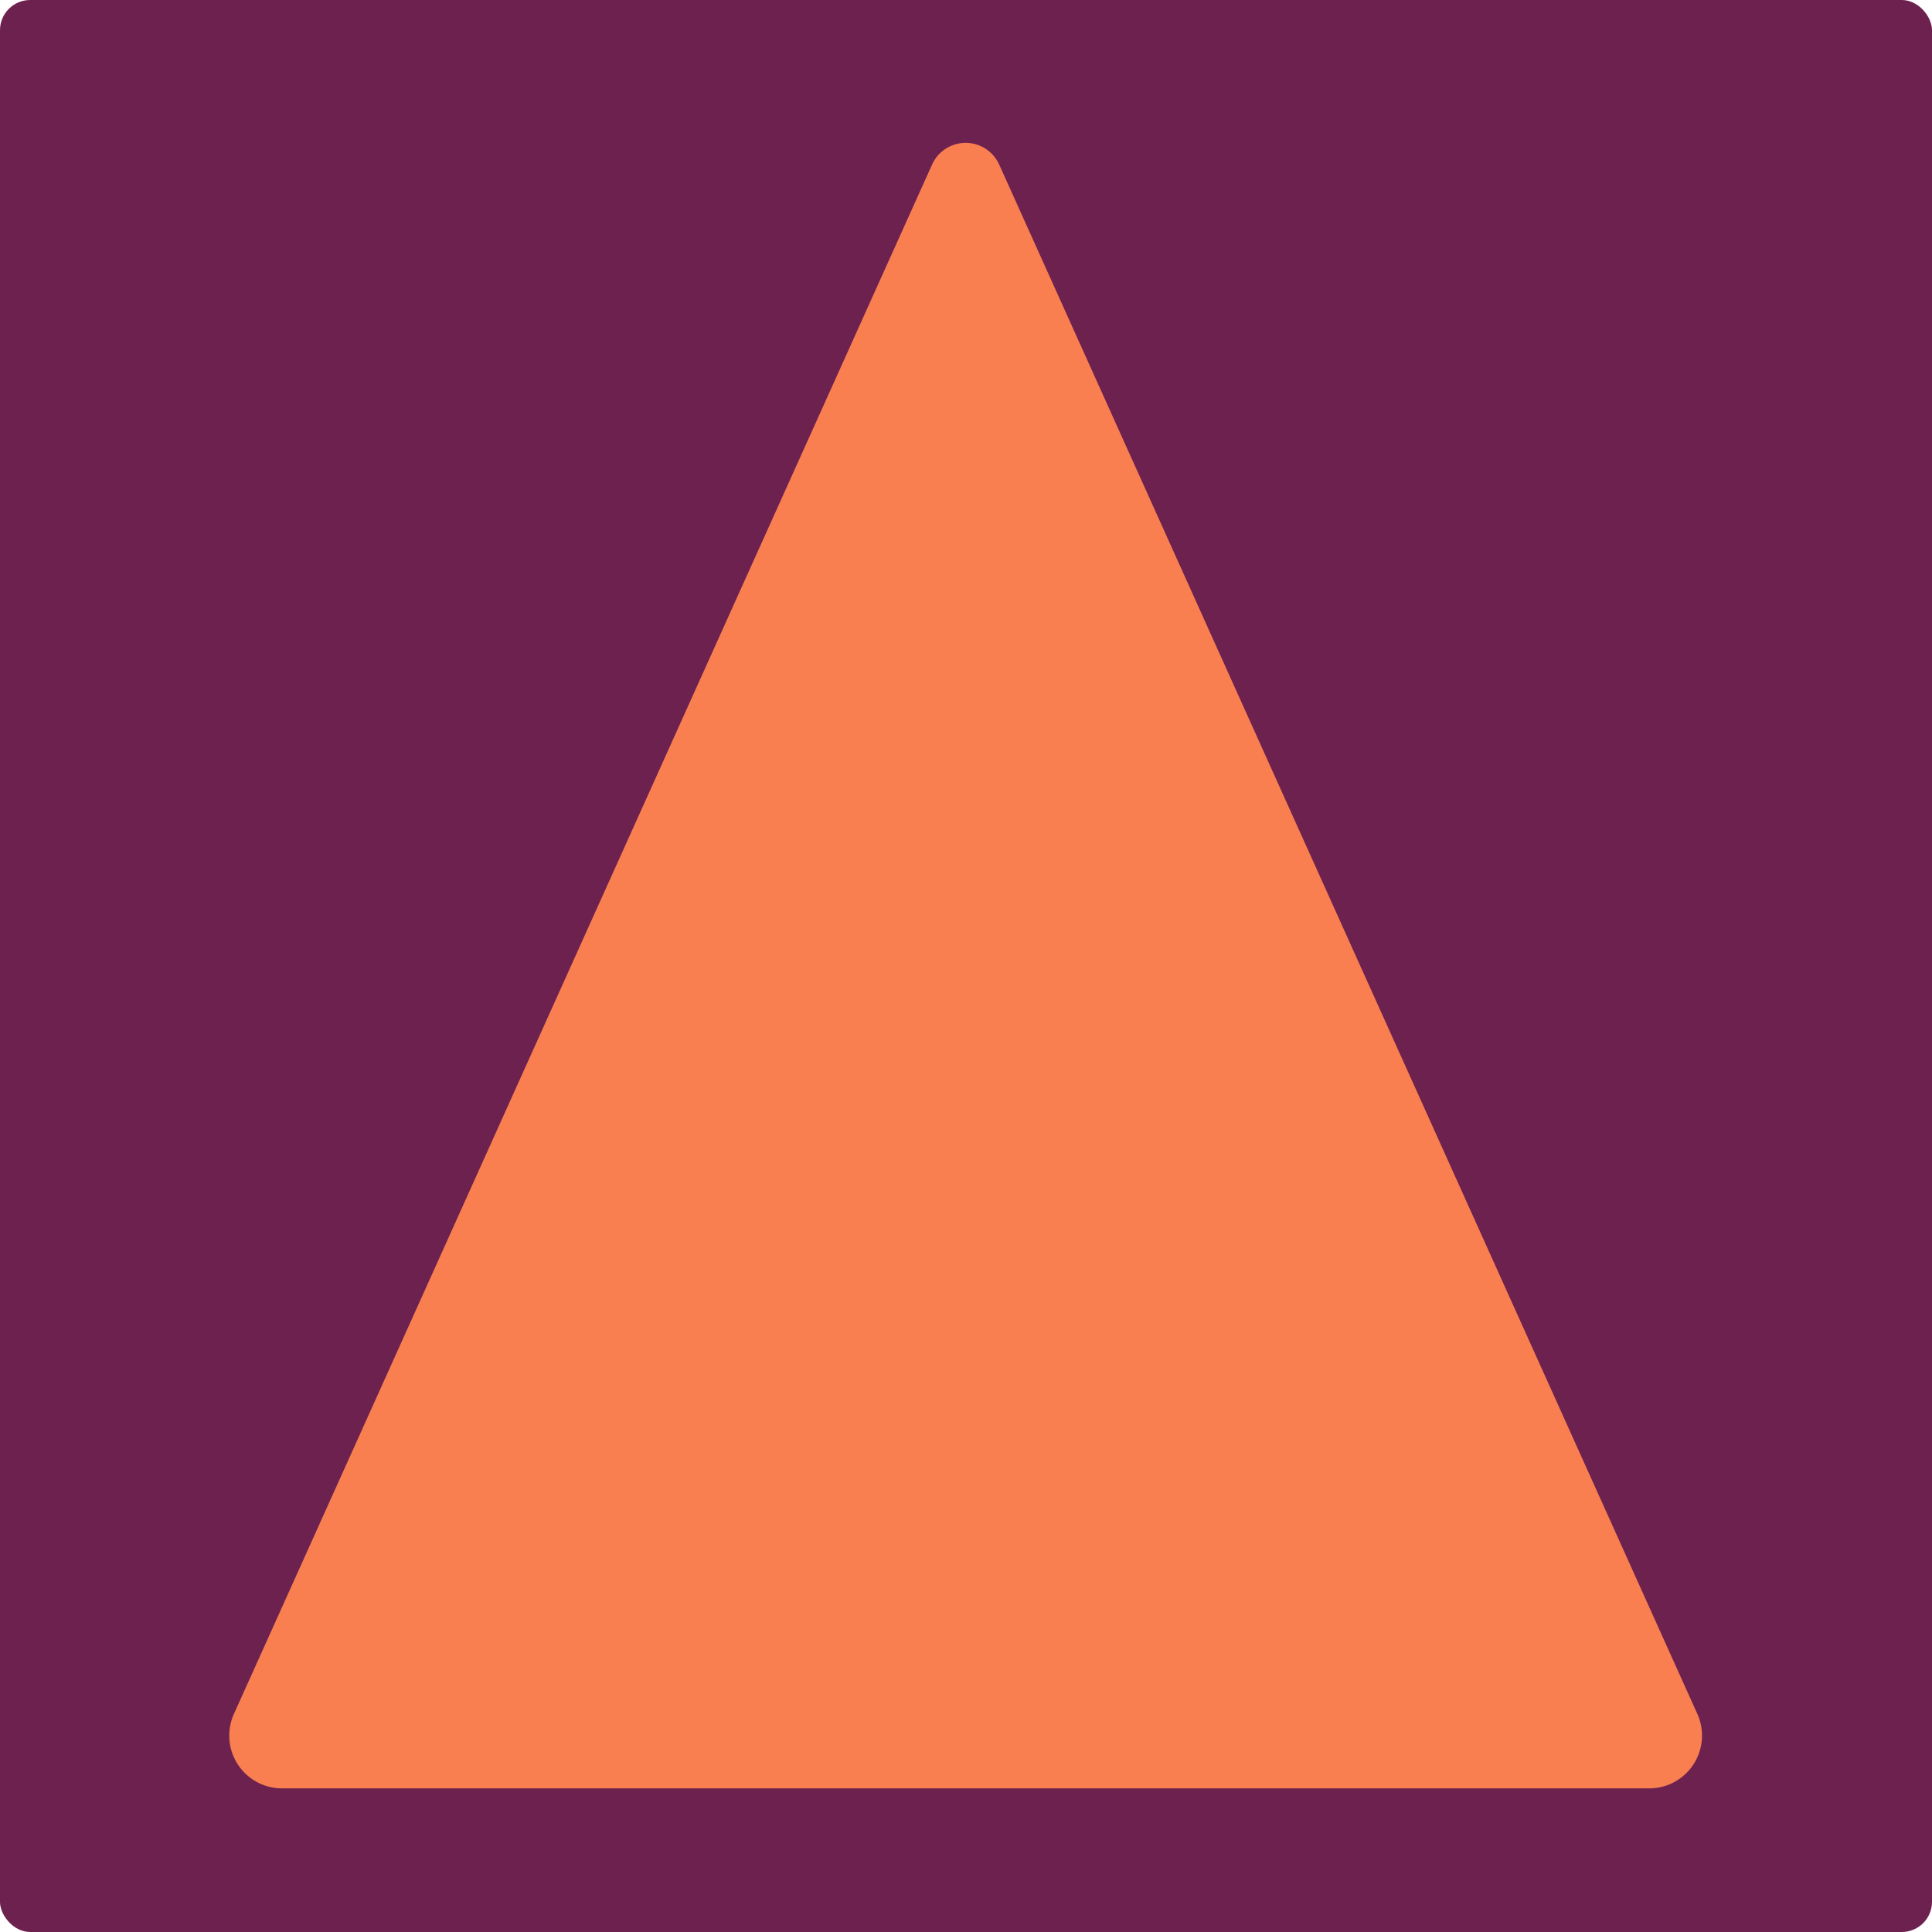 <?xml version="1.0" encoding="UTF-8" standalone="no"?>
<!-- Created with Inkscape (http://www.inkscape.org/) -->

<svg
   width="512"
   height="512"
   viewBox="0 0 512 512"
   version="1.1"
   id="svg1"
   inkscape:version="1.4 (86a8ad7, 2024-10-11)"
   sodipodi:docname="favicon.svg"
   xmlns:inkscape="http://www.inkscape.org/namespaces/inkscape"
   xmlns:sodipodi="http://sodipodi.sourceforge.net/DTD/sodipodi-0.dtd"
   xmlns="http://www.w3.org/2000/svg"
   xmlns:svg="http://www.w3.org/2000/svg">
  <sodipodi:namedview
     id="namedview1"
     pagecolor="#ffffff"
     bordercolor="#000000"
     borderopacity="0.25"
     inkscape:showpageshadow="2"
     inkscape:pageopacity="0.0"
     inkscape:pagecheckerboard="0"
     inkscape:deskcolor="#d1d1d1"
     inkscape:document-units="mm"
     showgrid="true"
     inkscape:zoom="2.5175505"
     inkscape:cx="576.75109"
     inkscape:cy="232.56733"
     inkscape:window-width="3840"
     inkscape:window-height="2054"
     inkscape:window-x="4309"
     inkscape:window-y="-11"
     inkscape:window-maximized="1"
     inkscape:current-layer="layer1">
    <inkscape:grid
       id="grid1"
       units="px"
       originx="0"
       originy="0"
       spacingx="1"
       spacingy="1"
       empcolor="#0099e5"
       empopacity="0.302"
       color="#0099e5"
       opacity="0.149"
       empspacing="2"
       enabled="true"
       visible="true" />
  </sodipodi:namedview>
  <defs
     id="defs1">
    <inkscape:path-effect
       effect="fillet_chamfer"
       id="path-effect259"
       is_visible="true"
       lpeversion="1"
       nodesatellites_param="F,0,1,1,0,21.338,0,1 @ F,0,0,1,0,21.338,0,1 @ F,0,1,1,0,21.338,0,1"
       radius="0"
       unit="px"
       method="auto"
       mode="F"
       chamfer_steps="1"
       flexible="false"
       use_knot_distance="true"
       apply_no_radius="true"
       apply_with_radius="true"
       only_selected="false"
       hide_knots="false" />
    <inkscape:path-effect
       effect="fillet_chamfer"
       id="path-effect175"
       is_visible="true"
       lpeversion="1"
       nodesatellites_param="F,0,1,1,0,21.338,0,1 @ F,0,0,1,0,21.338,0,1 @ F,0,1,1,0,21.338,0,1"
       radius="0"
       unit="px"
       method="auto"
       mode="F"
       chamfer_steps="1"
       flexible="false"
       use_knot_distance="true"
       apply_no_radius="true"
       apply_with_radius="true"
       only_selected="false"
       hide_knots="false" />
    <inkscape:path-effect
       effect="fillet_chamfer"
       id="path-effect173"
       is_visible="true"
       lpeversion="1"
       nodesatellites_param="F,0,1,1,0,21.338,0,1 @ F,0,0,1,0,21.338,0,1 @ F,0,1,1,0,21.338,0,1"
       radius="0"
       unit="px"
       method="auto"
       mode="F"
       chamfer_steps="1"
       flexible="false"
       use_knot_distance="true"
       apply_no_radius="true"
       apply_with_radius="true"
       only_selected="false"
       hide_knots="false" />
  </defs>
  <g
     inkscape:label="Layer 1"
     inkscape:groupmode="layer"
     id="layer1">
    <rect
       style="fill:#6d214f;fill-opacity:1;stroke:none;stroke-width:6;stroke-linecap:round;stroke-linejoin:round;stroke-miterlimit:20;stroke-dasharray:none;stroke-opacity:1"
       id="rect89"
       width="512"
       height="512"
       x="0"
       y="0"
       ry="8" />
    <path
       style="fill:#f97f51;fill-opacity:1;stroke:none;stroke-width:6;stroke-linecap:round;stroke-linejoin:round;stroke-miterlimit:20;stroke-dasharray:none;stroke-opacity:1"
       d="M 64.766,458.466 247.234,53.534 a 9.615,9.615 1.1538365e-6 0 1 17.533,0 L 447.234,458.466 a 13.789,13.789 122.872 0 1 -12.572,19.454 l -357.324,-10e-6 A 13.789,13.789 57.128 0 1 64.766,458.466 Z"
       id="path174"
       inkscape:path-effect="#path-effect175"
       inkscape:original-d="M 56.000003,477.91989 256.00001,34.080105 456,477.9199 Z"
       transform="matrix(1.014,0,0,1.014,-3.682,-10.676)" />
  </g>
</svg>
